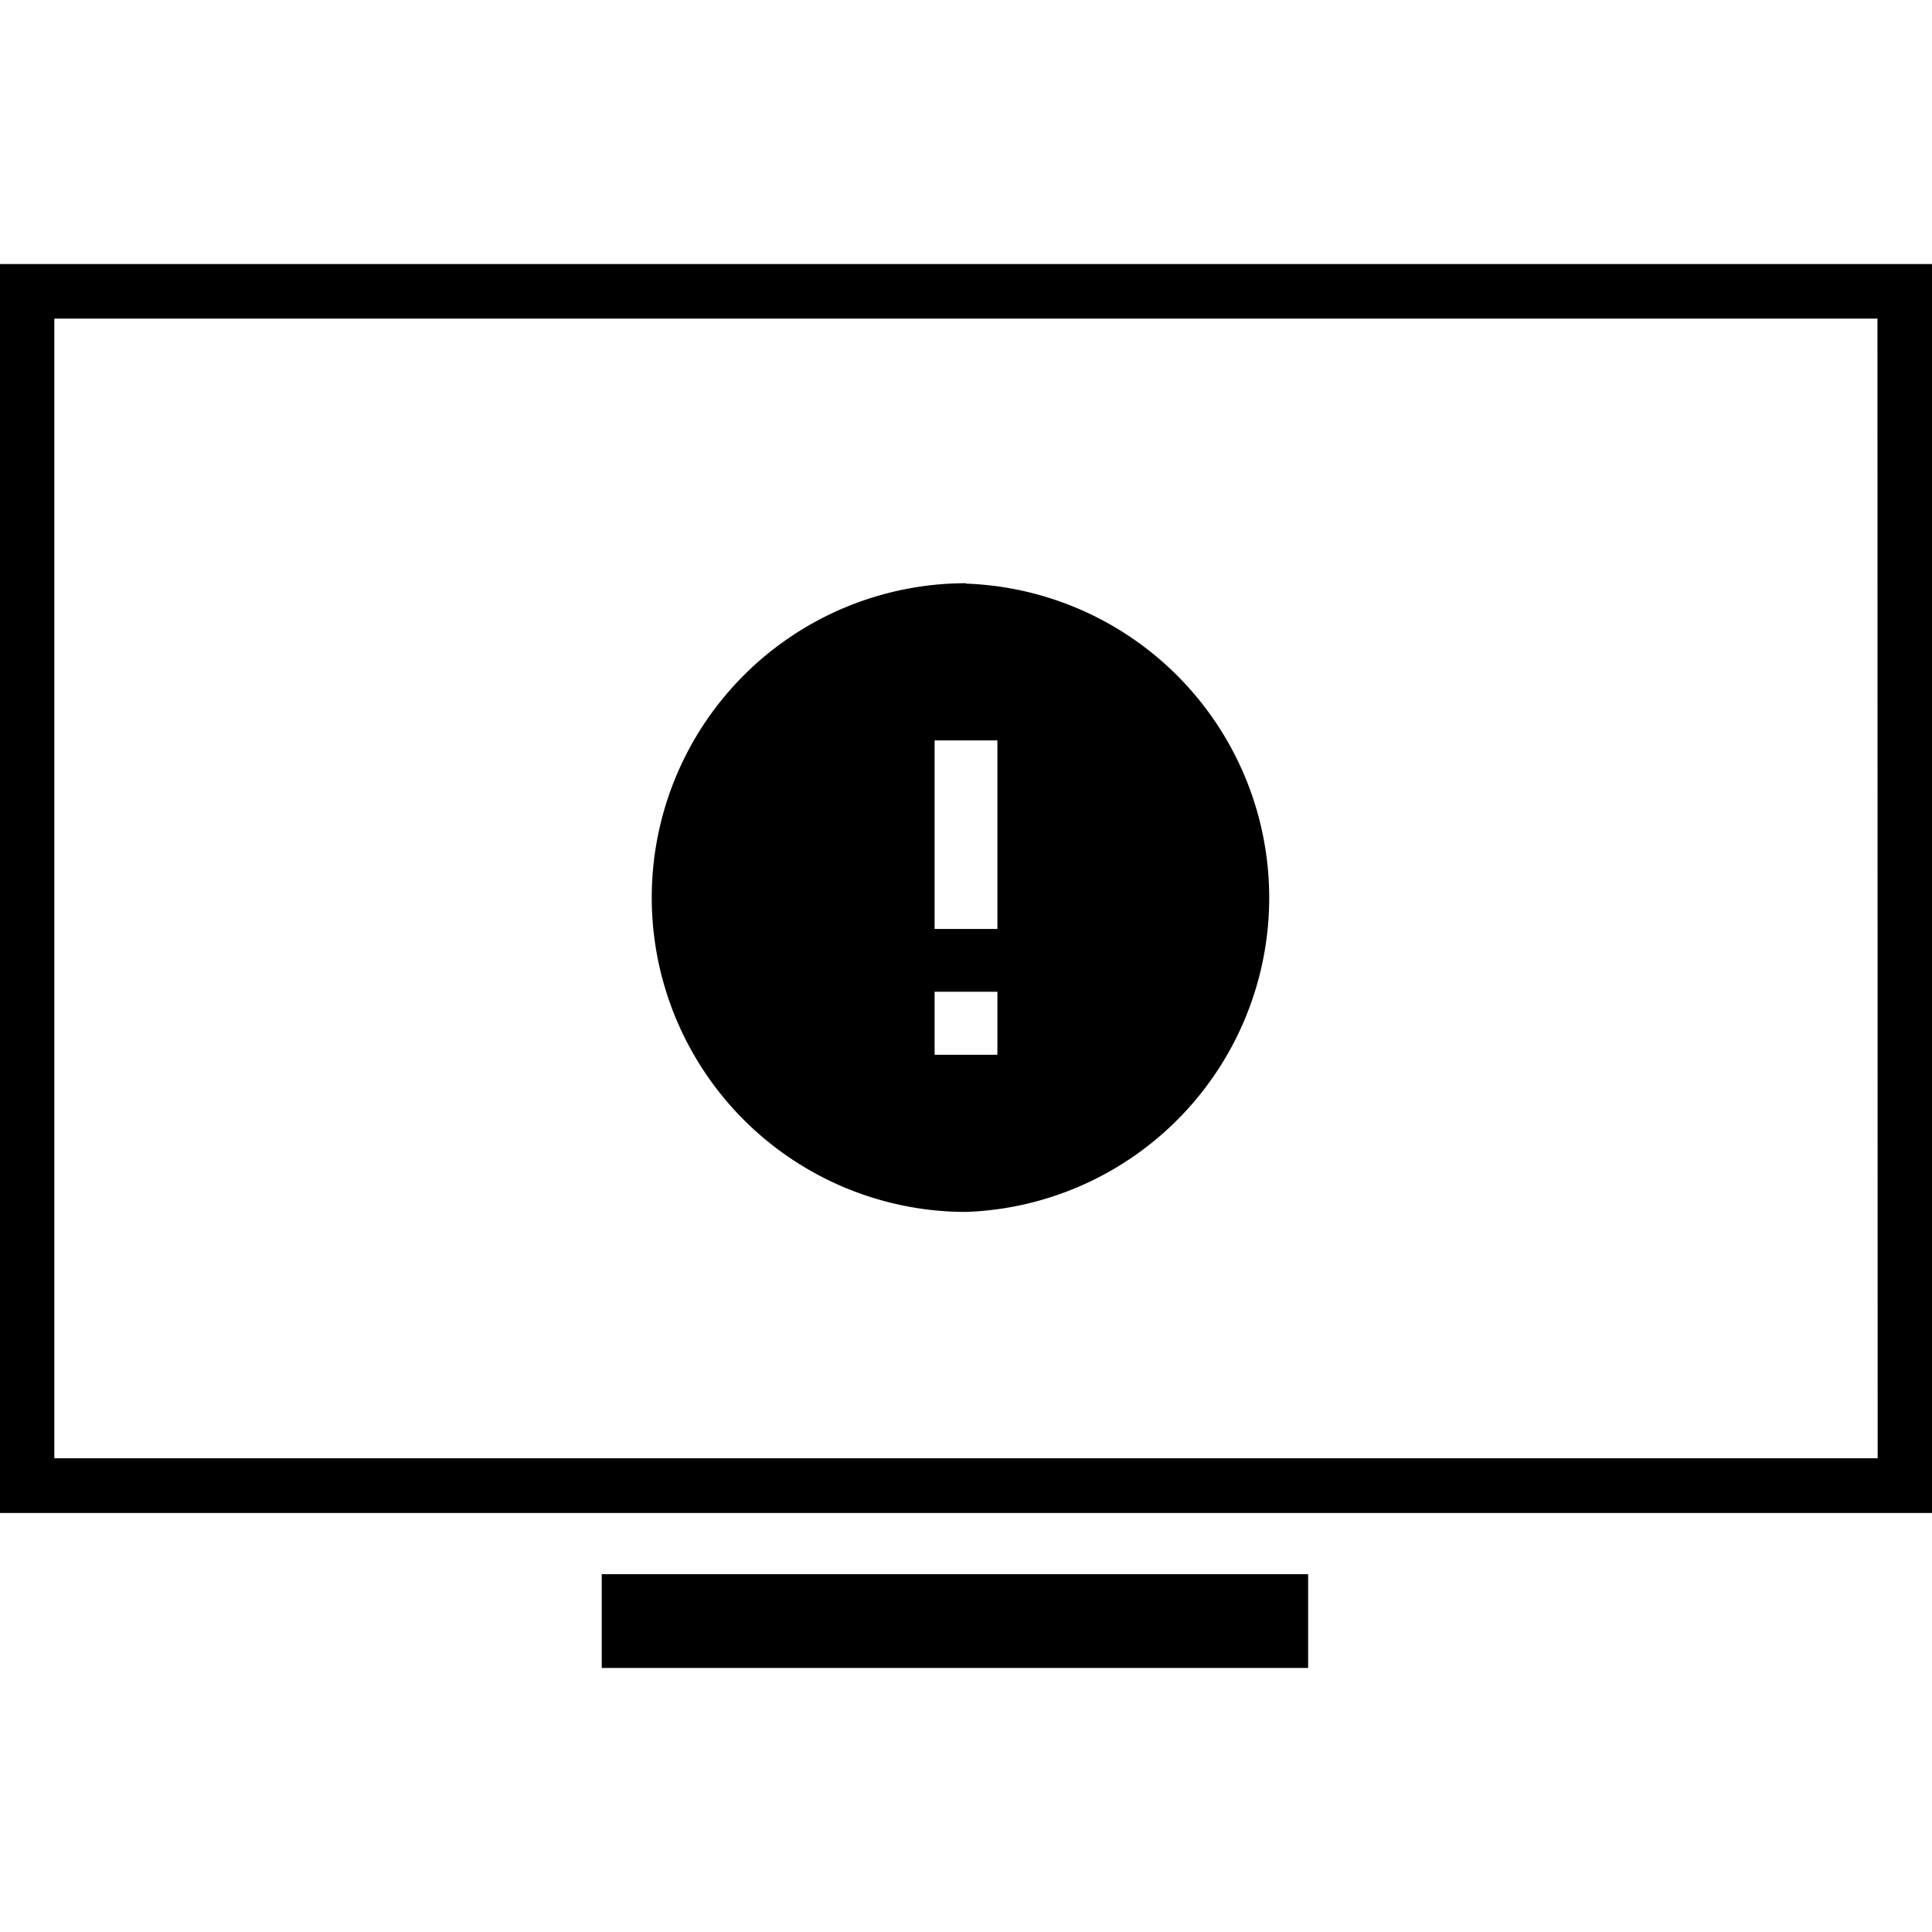 <svg xmlns="http://www.w3.org/2000/svg" fill-rule="evenodd" viewBox="0 0 96 96">
  <path d="M65 82.88H29.9v-4.66H65v4.66zm31-7.7H0V13.12h96v62.06zm-2.72-59.35H2.7v56.63H93.3l-.01-56.63zM48 28.98a15.62 15.62 0 1 0 .01 31.24A15.62 15.62 0 0 0 48 29zm1.56 23.43v-3.13h-3.12v3.13h3.12zm0-6.25v-9.37h-3.12v9.37h3.12z"/>
</svg>